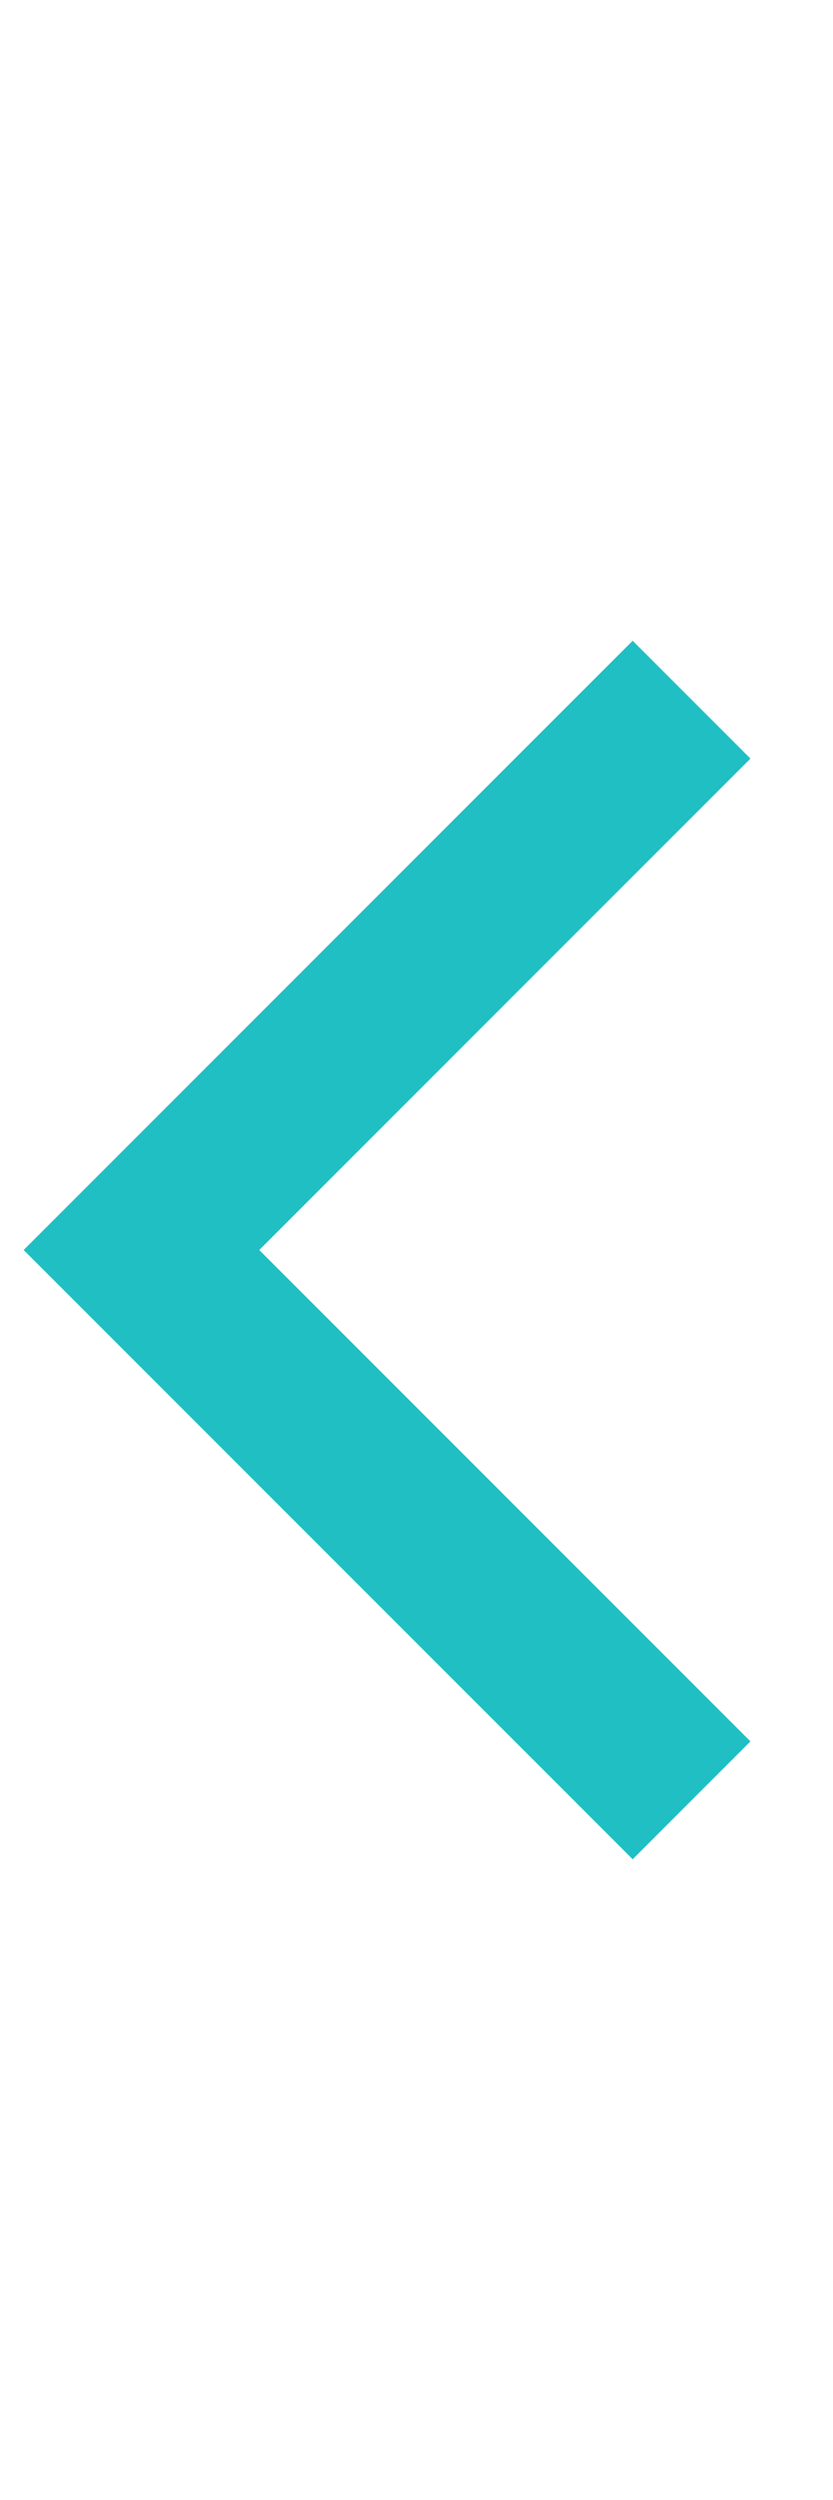 <?xml version="1.0" encoding="utf-8"?>
<!-- Generator: Adobe Illustrator 15.1.0, SVG Export Plug-In . SVG Version: 6.00 Build 0)  -->
<!DOCTYPE svg PUBLIC "-//W3C//DTD SVG 1.1//EN" "http://www.w3.org/Graphics/SVG/1.1/DTD/svg11.dtd">
<svg version="1.1" id="Layer_1" xmlns="http://www.w3.org/2000/svg" xmlns:xlink="http://www.w3.org/1999/xlink" x="0px" y="0px"
	 width="10px" height="30px" viewBox="3 -7 10 30" enable-background="new 3 -7 10 30" xml:space="preserve">
<polyline fill="none" stroke="#20BFC3" stroke-width="2" stroke-miterlimit="10" points="11.302,14.604 4.698,8 11.302,1.396 "/>
</svg>
